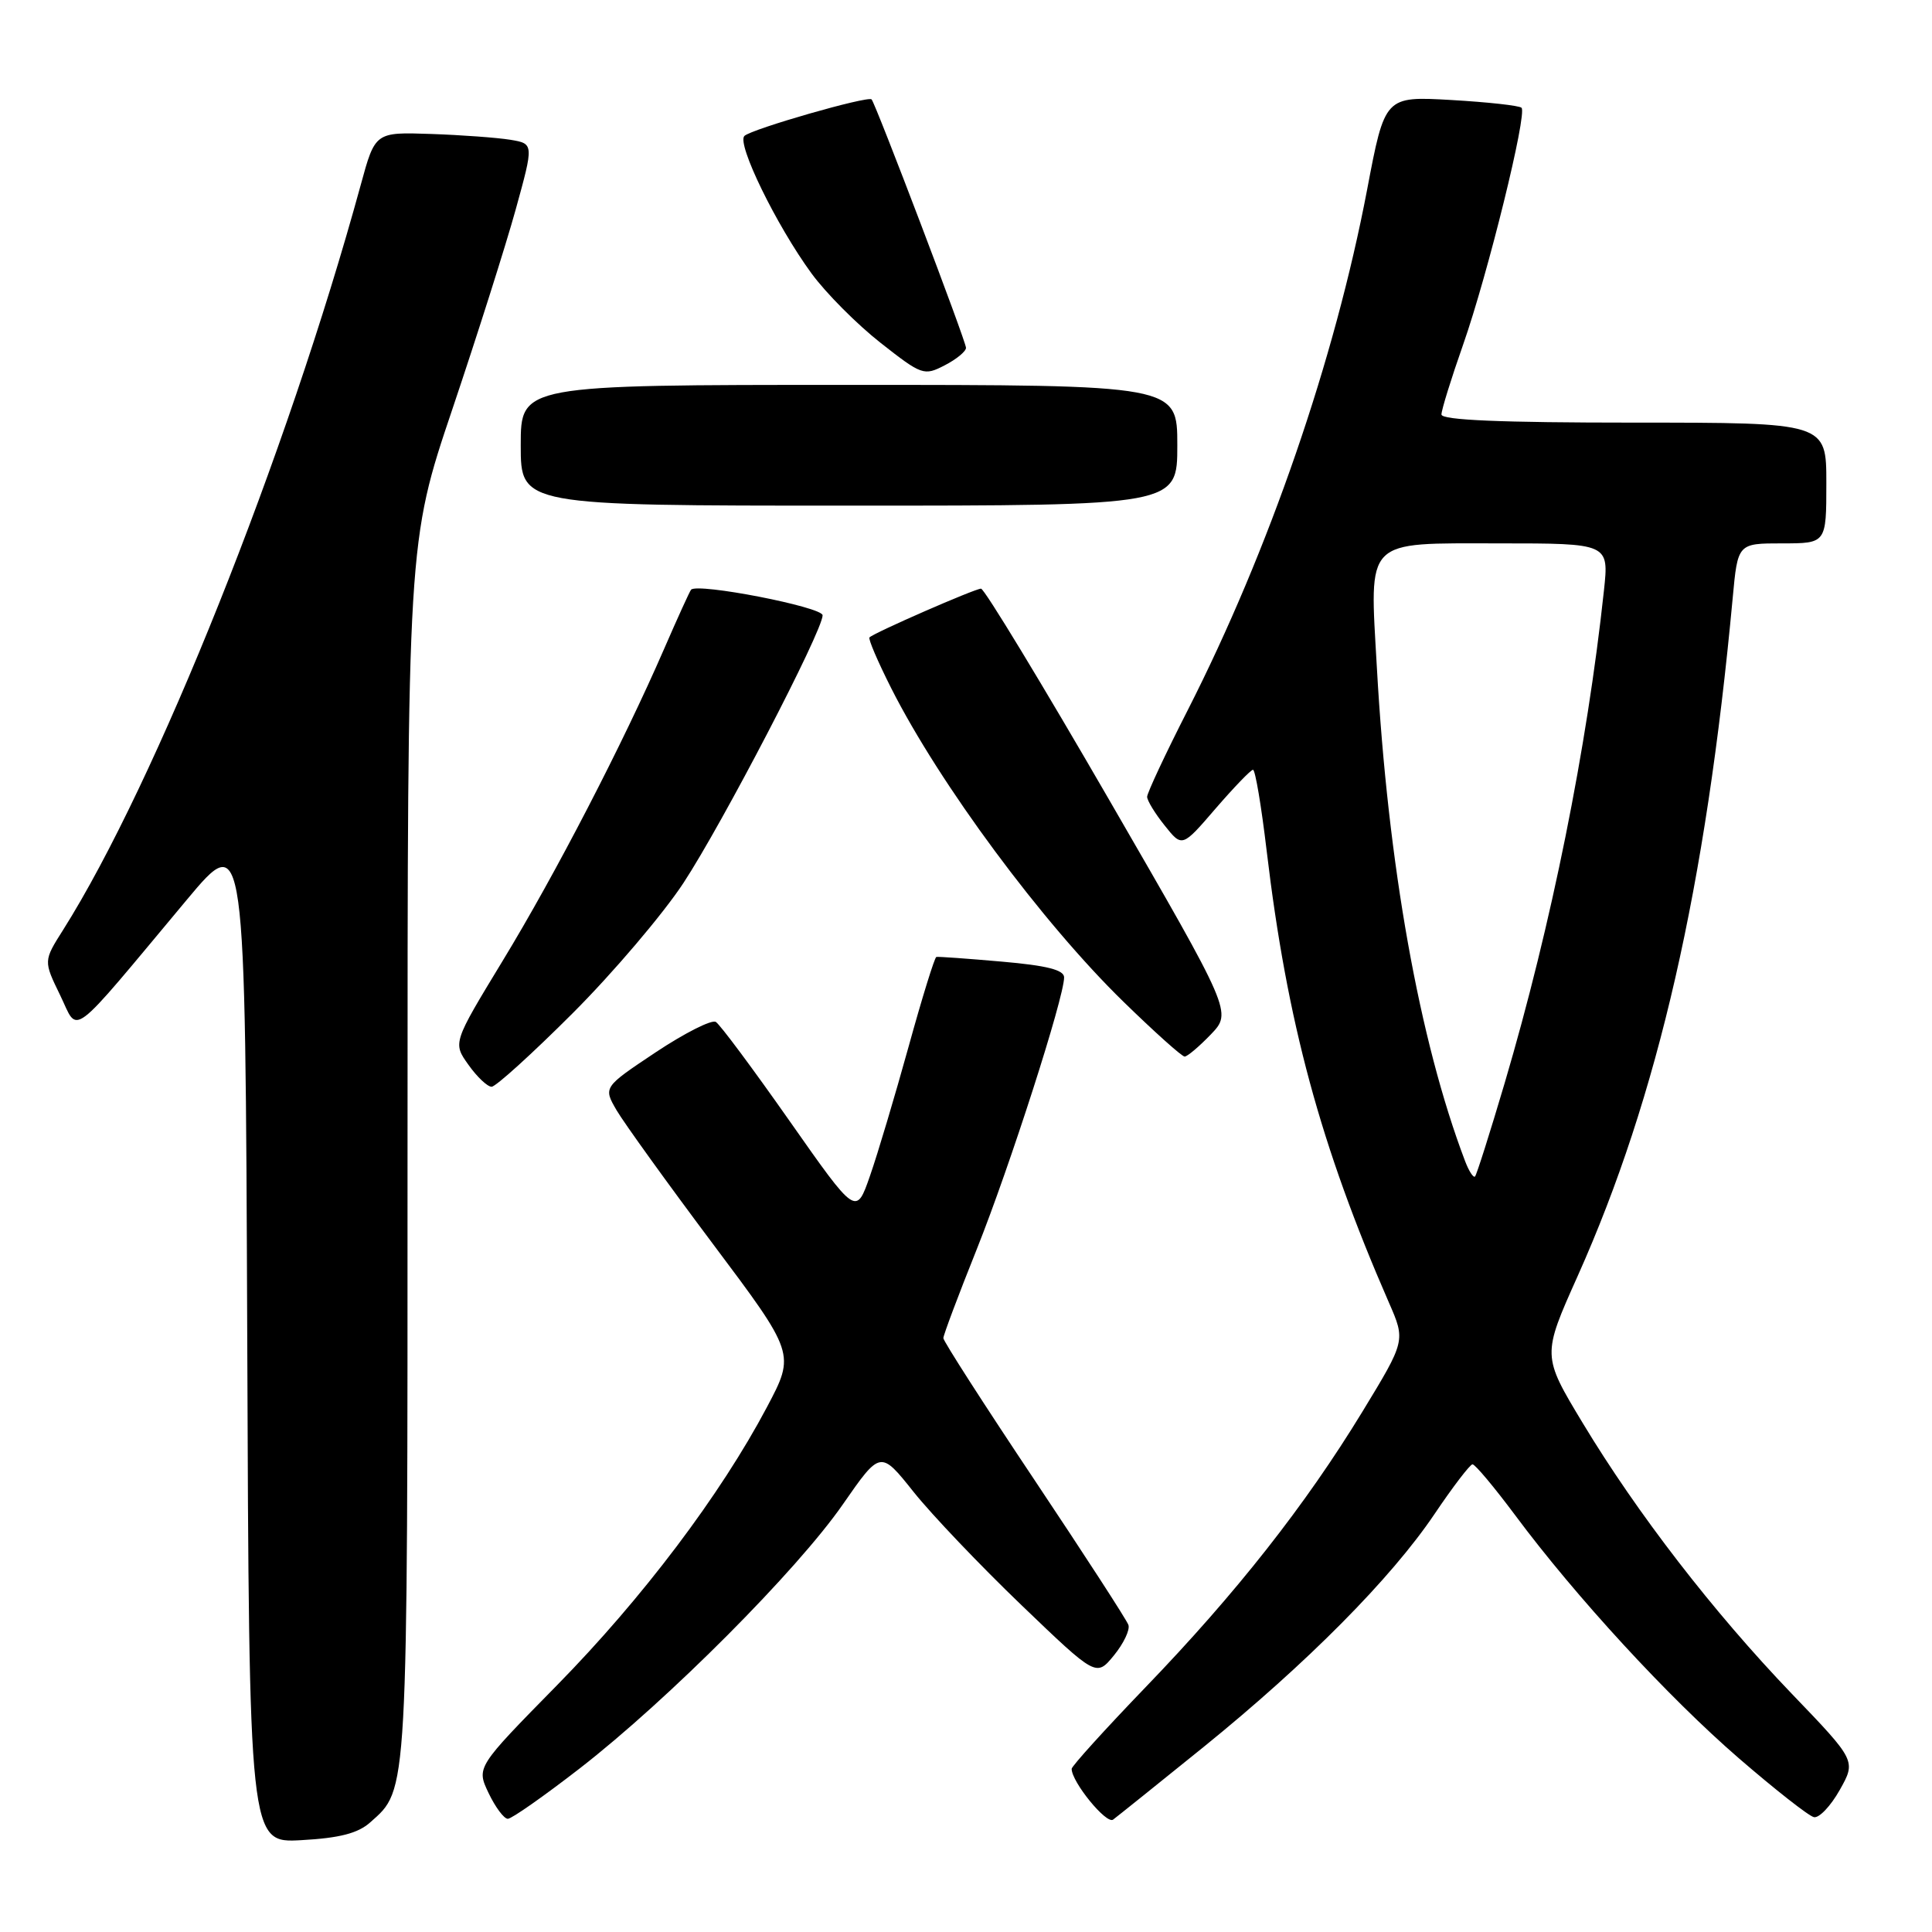 <?xml version="1.0" encoding="UTF-8" standalone="no"?>
<!DOCTYPE svg PUBLIC "-//W3C//DTD SVG 1.1//EN" "http://www.w3.org/Graphics/SVG/1.1/DTD/svg11.dtd" >
<svg xmlns="http://www.w3.org/2000/svg" xmlns:xlink="http://www.w3.org/1999/xlink" version="1.1" viewBox="0 0 256 256">
 <g >
 <path fill="currentColor"
d=" M 49.06 241.47 C 54.09 236.99 54.00 238.68 54.00 152.45 C 54.00 71.83 54.00 71.83 59.96 54.16 C 63.23 44.45 67.00 32.57 68.33 27.77 C 70.74 19.04 70.74 19.04 67.62 18.52 C 65.90 18.24 61.17 17.89 57.11 17.75 C 49.71 17.50 49.71 17.50 47.80 24.50 C 38.00 60.31 20.63 103.78 8.36 123.22 C 5.76 127.33 5.76 127.33 7.97 131.87 C 10.48 137.03 8.85 138.26 24.75 119.23 C 32.50 109.96 32.50 109.96 32.76 177.09 C 33.01 244.22 33.01 244.22 39.93 243.83 C 45.01 243.55 47.44 242.92 49.06 241.47 Z  M 159.50 231.47 C 173.20 220.37 184.33 209.15 190.08 200.62 C 192.51 197.01 194.78 194.05 195.11 194.03 C 195.45 194.01 197.98 197.04 200.75 200.75 C 208.79 211.57 221.07 224.91 230.43 233.00 C 235.20 237.12 239.66 240.63 240.35 240.78 C 241.03 240.94 242.57 239.32 243.77 237.19 C 245.95 233.31 245.95 233.31 237.40 224.41 C 227.01 213.58 216.93 200.52 209.72 188.56 C 204.33 179.62 204.33 179.62 209.06 169.06 C 219.70 145.27 226.04 117.52 229.59 79.25 C 230.26 72.00 230.26 72.00 236.13 72.00 C 242.00 72.00 242.00 72.00 242.00 64.00 C 242.00 56.00 242.00 56.00 216.50 56.00 C 198.91 56.00 191.00 55.67 191.00 54.92 C 191.00 54.33 192.29 50.16 193.87 45.67 C 197.15 36.32 202.39 15.06 201.61 14.28 C 201.32 13.99 197.13 13.53 192.29 13.25 C 183.50 12.75 183.50 12.75 181.15 25.13 C 176.86 47.66 168.16 72.90 157.39 94.08 C 154.42 99.90 152.00 105.08 152.00 105.58 C 152.01 106.09 153.05 107.80 154.33 109.39 C 156.64 112.29 156.64 112.29 161.07 107.14 C 163.51 104.32 165.74 102.00 166.03 102.00 C 166.33 102.00 167.14 106.83 167.84 112.74 C 170.54 135.45 174.97 151.82 184.03 172.58 C 186.25 177.65 186.25 177.65 180.51 187.08 C 172.98 199.43 163.80 211.11 151.77 223.59 C 146.40 229.17 142.00 234.03 142.00 234.38 C 142.00 236.12 146.60 241.76 147.49 241.11 C 148.04 240.70 153.45 236.36 159.50 231.47 Z  M 76.86 234.29 C 88.54 225.22 105.61 208.09 111.68 199.34 C 116.66 192.17 116.66 192.17 121.05 197.68 C 123.46 200.70 129.90 207.46 135.35 212.69 C 145.26 222.20 145.26 222.20 147.60 219.35 C 148.88 217.78 149.75 215.97 149.52 215.31 C 149.30 214.66 143.69 206.01 137.06 196.08 C 130.43 186.16 125.00 177.71 125.00 177.31 C 125.00 176.91 126.99 171.61 129.43 165.52 C 133.79 154.61 141.00 132.18 141.00 129.51 C 141.00 128.52 138.73 127.94 132.75 127.42 C 128.21 127.02 124.31 126.74 124.07 126.80 C 123.84 126.86 122.18 132.21 120.39 138.70 C 118.59 145.19 116.30 152.89 115.28 155.80 C 113.44 161.10 113.44 161.10 104.64 148.56 C 99.80 141.66 95.40 135.74 94.85 135.41 C 94.31 135.07 90.73 136.88 86.89 139.43 C 79.93 144.07 79.93 144.07 81.71 147.13 C 82.70 148.81 88.42 156.76 94.43 164.78 C 105.37 179.37 105.37 179.37 101.63 186.44 C 95.47 198.08 85.14 211.76 73.81 223.30 C 63.12 234.18 63.12 234.18 64.74 237.59 C 65.64 239.47 66.78 241.00 67.29 241.00 C 67.80 241.00 72.10 237.98 76.86 234.29 Z  M 75.89 134.25 C 81.25 128.89 87.85 121.12 90.56 117.00 C 95.73 109.13 109.00 83.61 109.00 81.53 C 109.00 80.43 92.40 77.20 91.57 78.14 C 91.39 78.34 89.78 81.88 87.99 86.00 C 82.57 98.48 73.57 115.88 66.59 127.34 C 60.00 138.19 60.00 138.19 62.07 141.09 C 63.20 142.69 64.59 144.00 65.14 144.00 C 65.69 144.00 70.53 139.61 75.89 134.25 Z  M 160.44 137.07 C 163.25 134.13 163.25 134.13 147.02 106.07 C 138.09 90.63 130.43 78.00 129.99 78.00 C 129.18 78.00 115.84 83.83 115.21 84.46 C 115.02 84.65 116.31 87.66 118.07 91.15 C 124.48 103.86 138.09 122.24 148.88 132.75 C 152.97 136.74 156.61 140.00 156.97 140.00 C 157.33 140.00 158.89 138.68 160.44 137.07 Z  M 156.00 59.00 C 156.00 51.00 156.00 51.00 112.50 51.00 C 69.00 51.00 69.00 51.00 69.00 59.00 C 69.00 67.00 69.00 67.00 112.50 67.00 C 156.00 67.00 156.00 67.00 156.00 59.00 Z  M 128.00 46.09 C 128.00 45.22 116.04 13.77 115.49 13.17 C 115.01 12.67 99.61 17.09 98.64 18.01 C 97.58 19.01 102.87 29.86 107.53 36.23 C 109.44 38.84 113.55 42.97 116.67 45.42 C 122.15 49.73 122.44 49.82 125.17 48.41 C 126.73 47.61 128.00 46.56 128.00 46.09 Z  M 194.13 153.85 C 188.07 137.90 183.90 114.57 182.44 88.41 C 181.47 71.17 180.66 72.00 198.63 72.00 C 213.20 72.00 213.20 72.00 212.53 78.25 C 210.28 99.16 205.58 122.50 199.38 143.50 C 197.43 150.09 195.66 155.67 195.45 155.89 C 195.23 156.10 194.64 155.19 194.13 153.85 Z "/>
</g>
</svg>